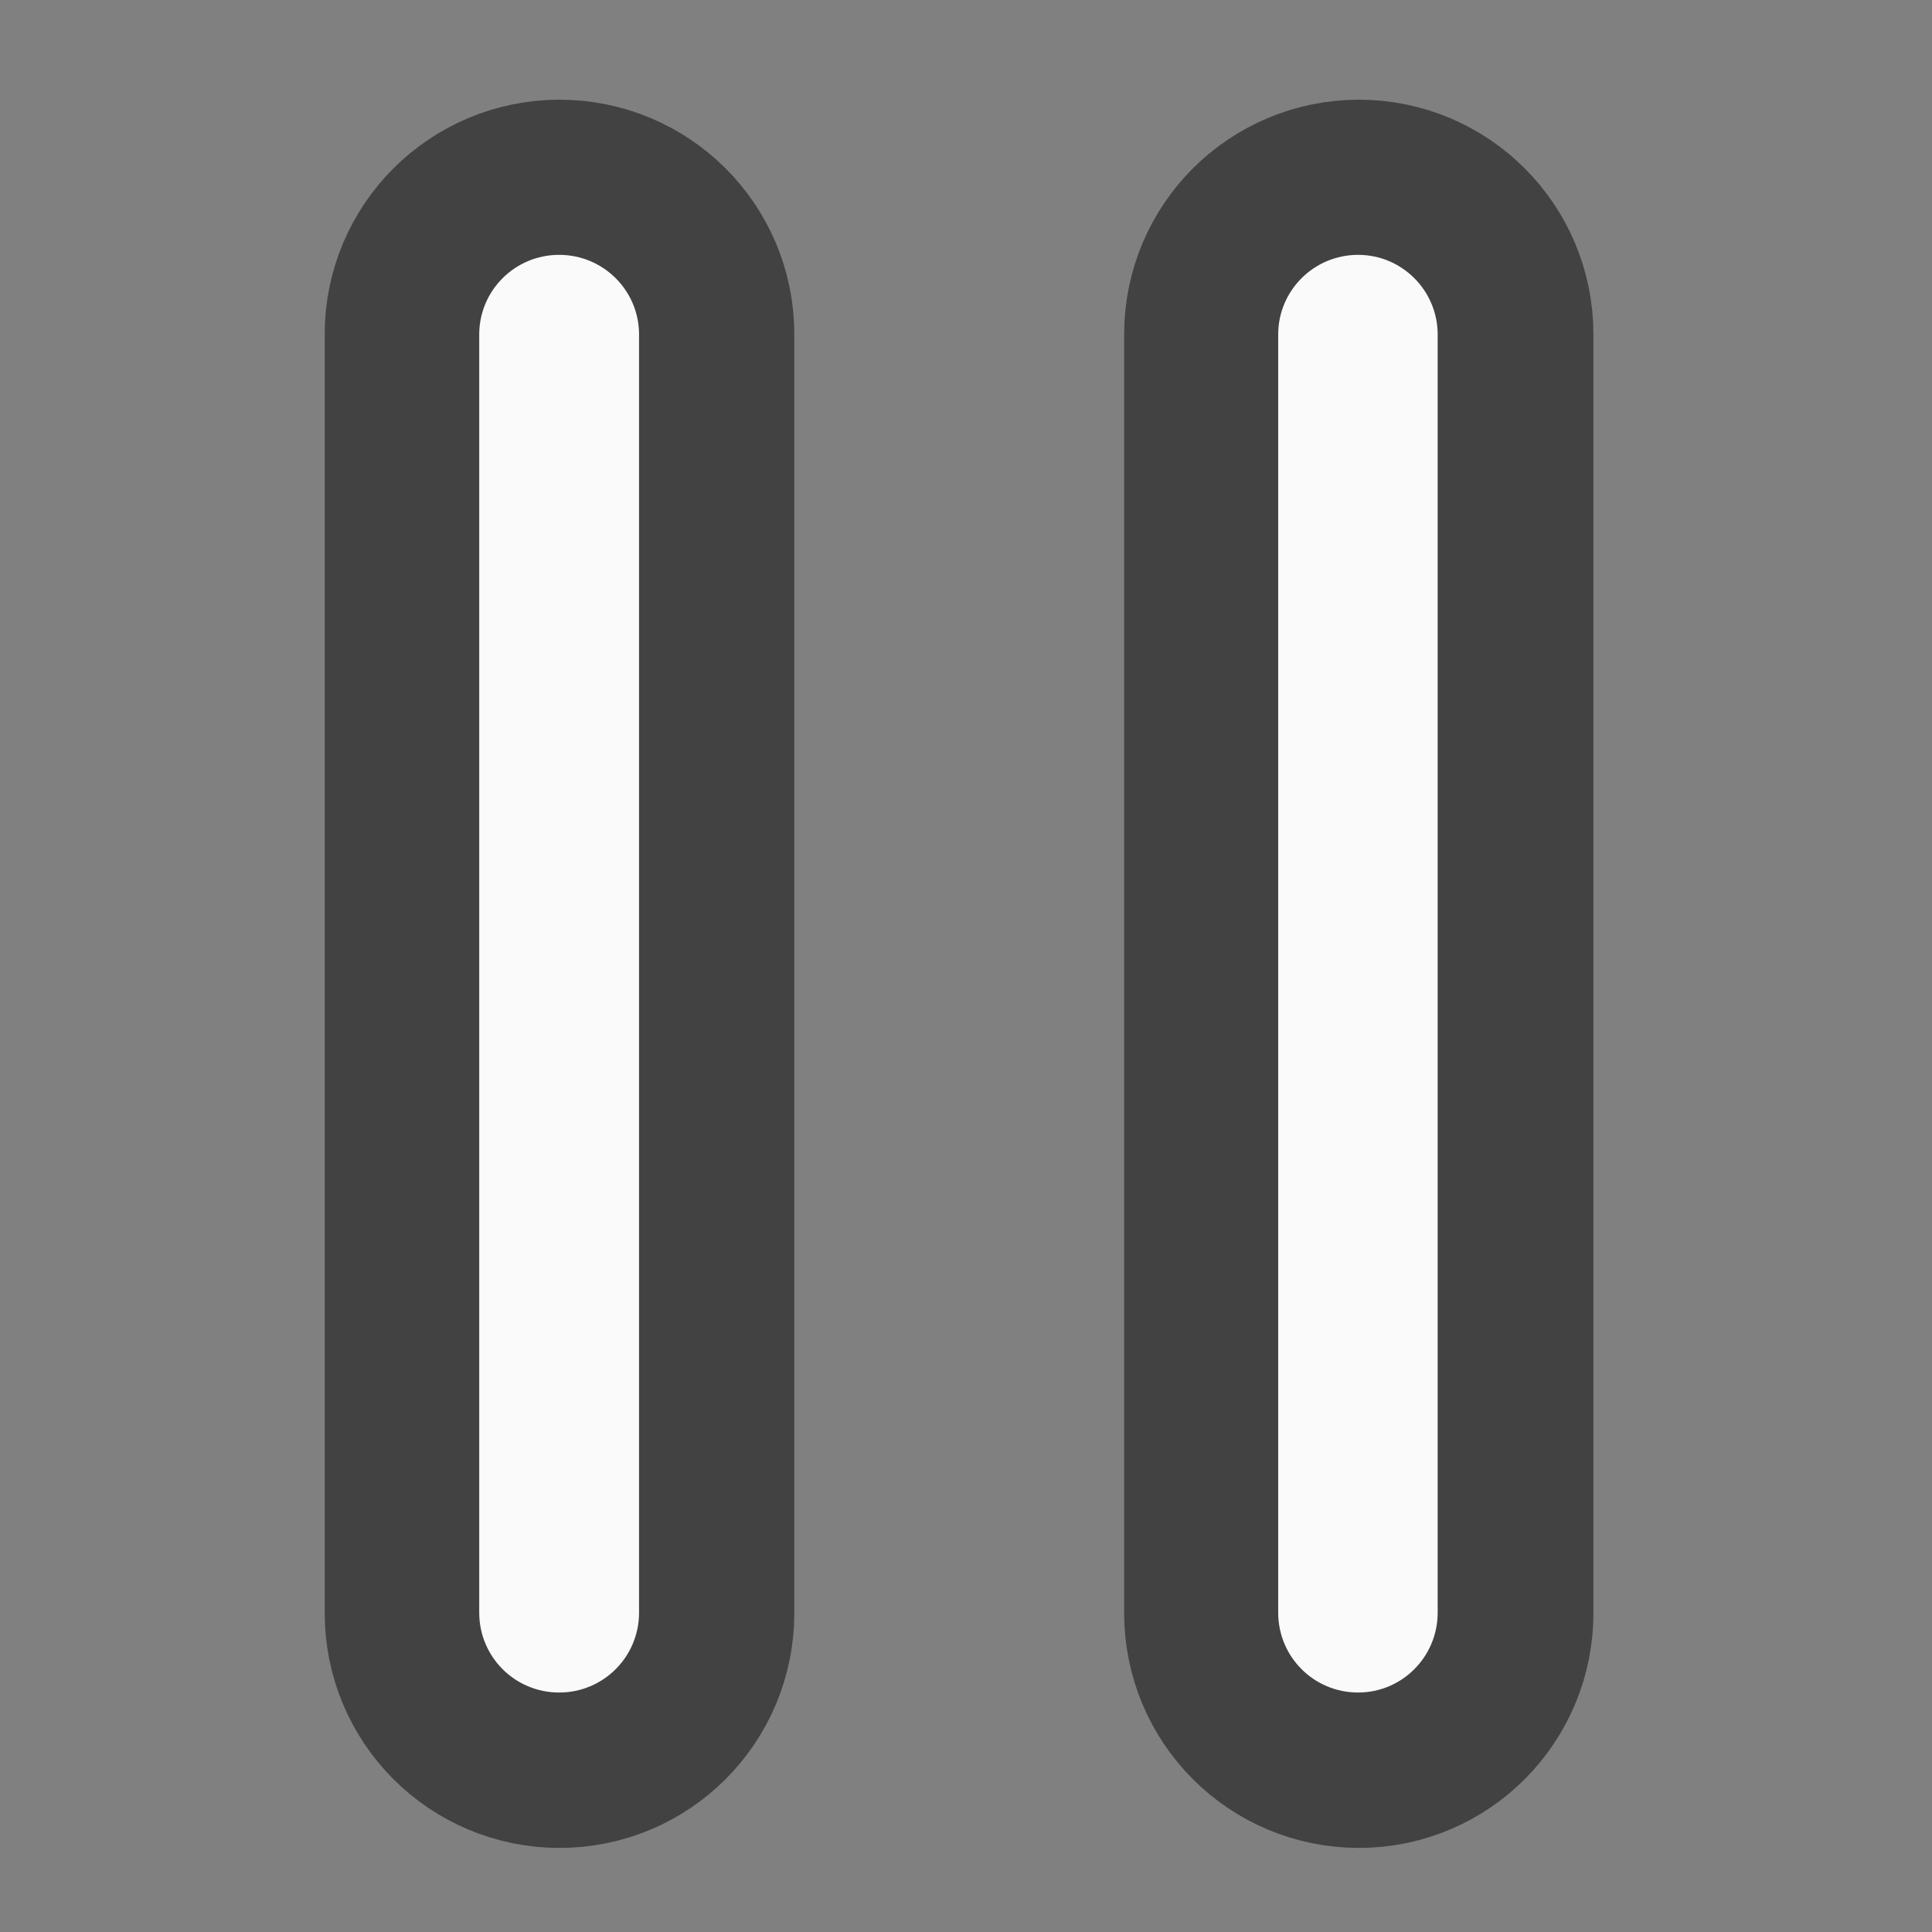 <?xml version="1.0" encoding="UTF-8"?>
<svg xmlns="http://www.w3.org/2000/svg" xmlns:xlink="http://www.w3.org/1999/xlink" width="22px" height="22px" viewBox="0 0 22 22" version="1.1">
<rect x="0" y="0" width="22" height="22" fill="#808080" stroke="none"/>
<g id="surface1">
<path style="fill-rule:nonzero;fill:rgb(98.039%,98.039%,98.039%);fill-opacity:1;stroke-width:82;stroke-linecap:round;stroke-linejoin:round;stroke:rgb(25.882%,25.882%,25.882%);stroke-opacity:1;stroke-miterlimit:4;" d="M 148.168 -147.461 C 159.894 -147.461 169.347 -138.007 169.347 -126.372 L 169.347 212.323 C 169.347 224.049 159.894 233.503 148.168 233.503 C 136.442 233.503 126.988 224.049 126.988 212.323 L 126.988 -126.372 C 126.988 -138.007 136.442 -147.461 148.168 -147.461 Z M 148.168 -147.461 " transform="matrix(0.043,0,0,0.043,0,9.239)"/>
<path style="fill-rule:nonzero;fill:rgb(98.039%,98.039%,98.039%);fill-opacity:1;stroke-width:82;stroke-linecap:round;stroke-linejoin:round;stroke:rgb(25.882%,25.882%,25.882%);stroke-opacity:1;stroke-miterlimit:4;" d="M 359.875 -147.461 C 371.51 -147.461 380.964 -138.007 380.964 -126.372 L 380.964 212.323 C 380.964 224.049 371.51 233.503 359.875 233.503 C 348.149 233.503 338.695 224.049 338.695 212.323 L 338.695 -126.372 C 338.695 -138.007 348.149 -147.461 359.875 -147.461 Z M 359.875 -147.461 " transform="matrix(0.043,0,0,0.043,0,9.239)"/>
<path style=" stroke:none;fill-rule:nonzero;fill:rgb(98.039%,98.039%,98.039%);fill-opacity:1;" d="M 6.367 2.902 C 6.871 2.902 7.277 3.309 7.277 3.809 L 7.277 18.363 C 7.277 18.867 6.871 19.273 6.367 19.273 C 5.863 19.273 5.457 18.867 5.457 18.363 L 5.457 3.809 C 5.457 3.309 5.863 2.902 6.367 2.902 Z M 6.367 2.902 "/>
<path style=" stroke:none;fill-rule:nonzero;fill:rgb(98.039%,98.039%,98.039%);fill-opacity:1;" d="M 15.465 2.902 C 15.965 2.902 16.371 3.309 16.371 3.809 L 16.371 18.363 C 16.371 18.867 15.965 19.273 15.465 19.273 C 14.961 19.273 14.555 18.867 14.555 18.363 L 14.555 3.809 C 14.555 3.309 14.961 2.902 15.465 2.902 Z M 15.465 2.902 "/>
</g>
</svg>
